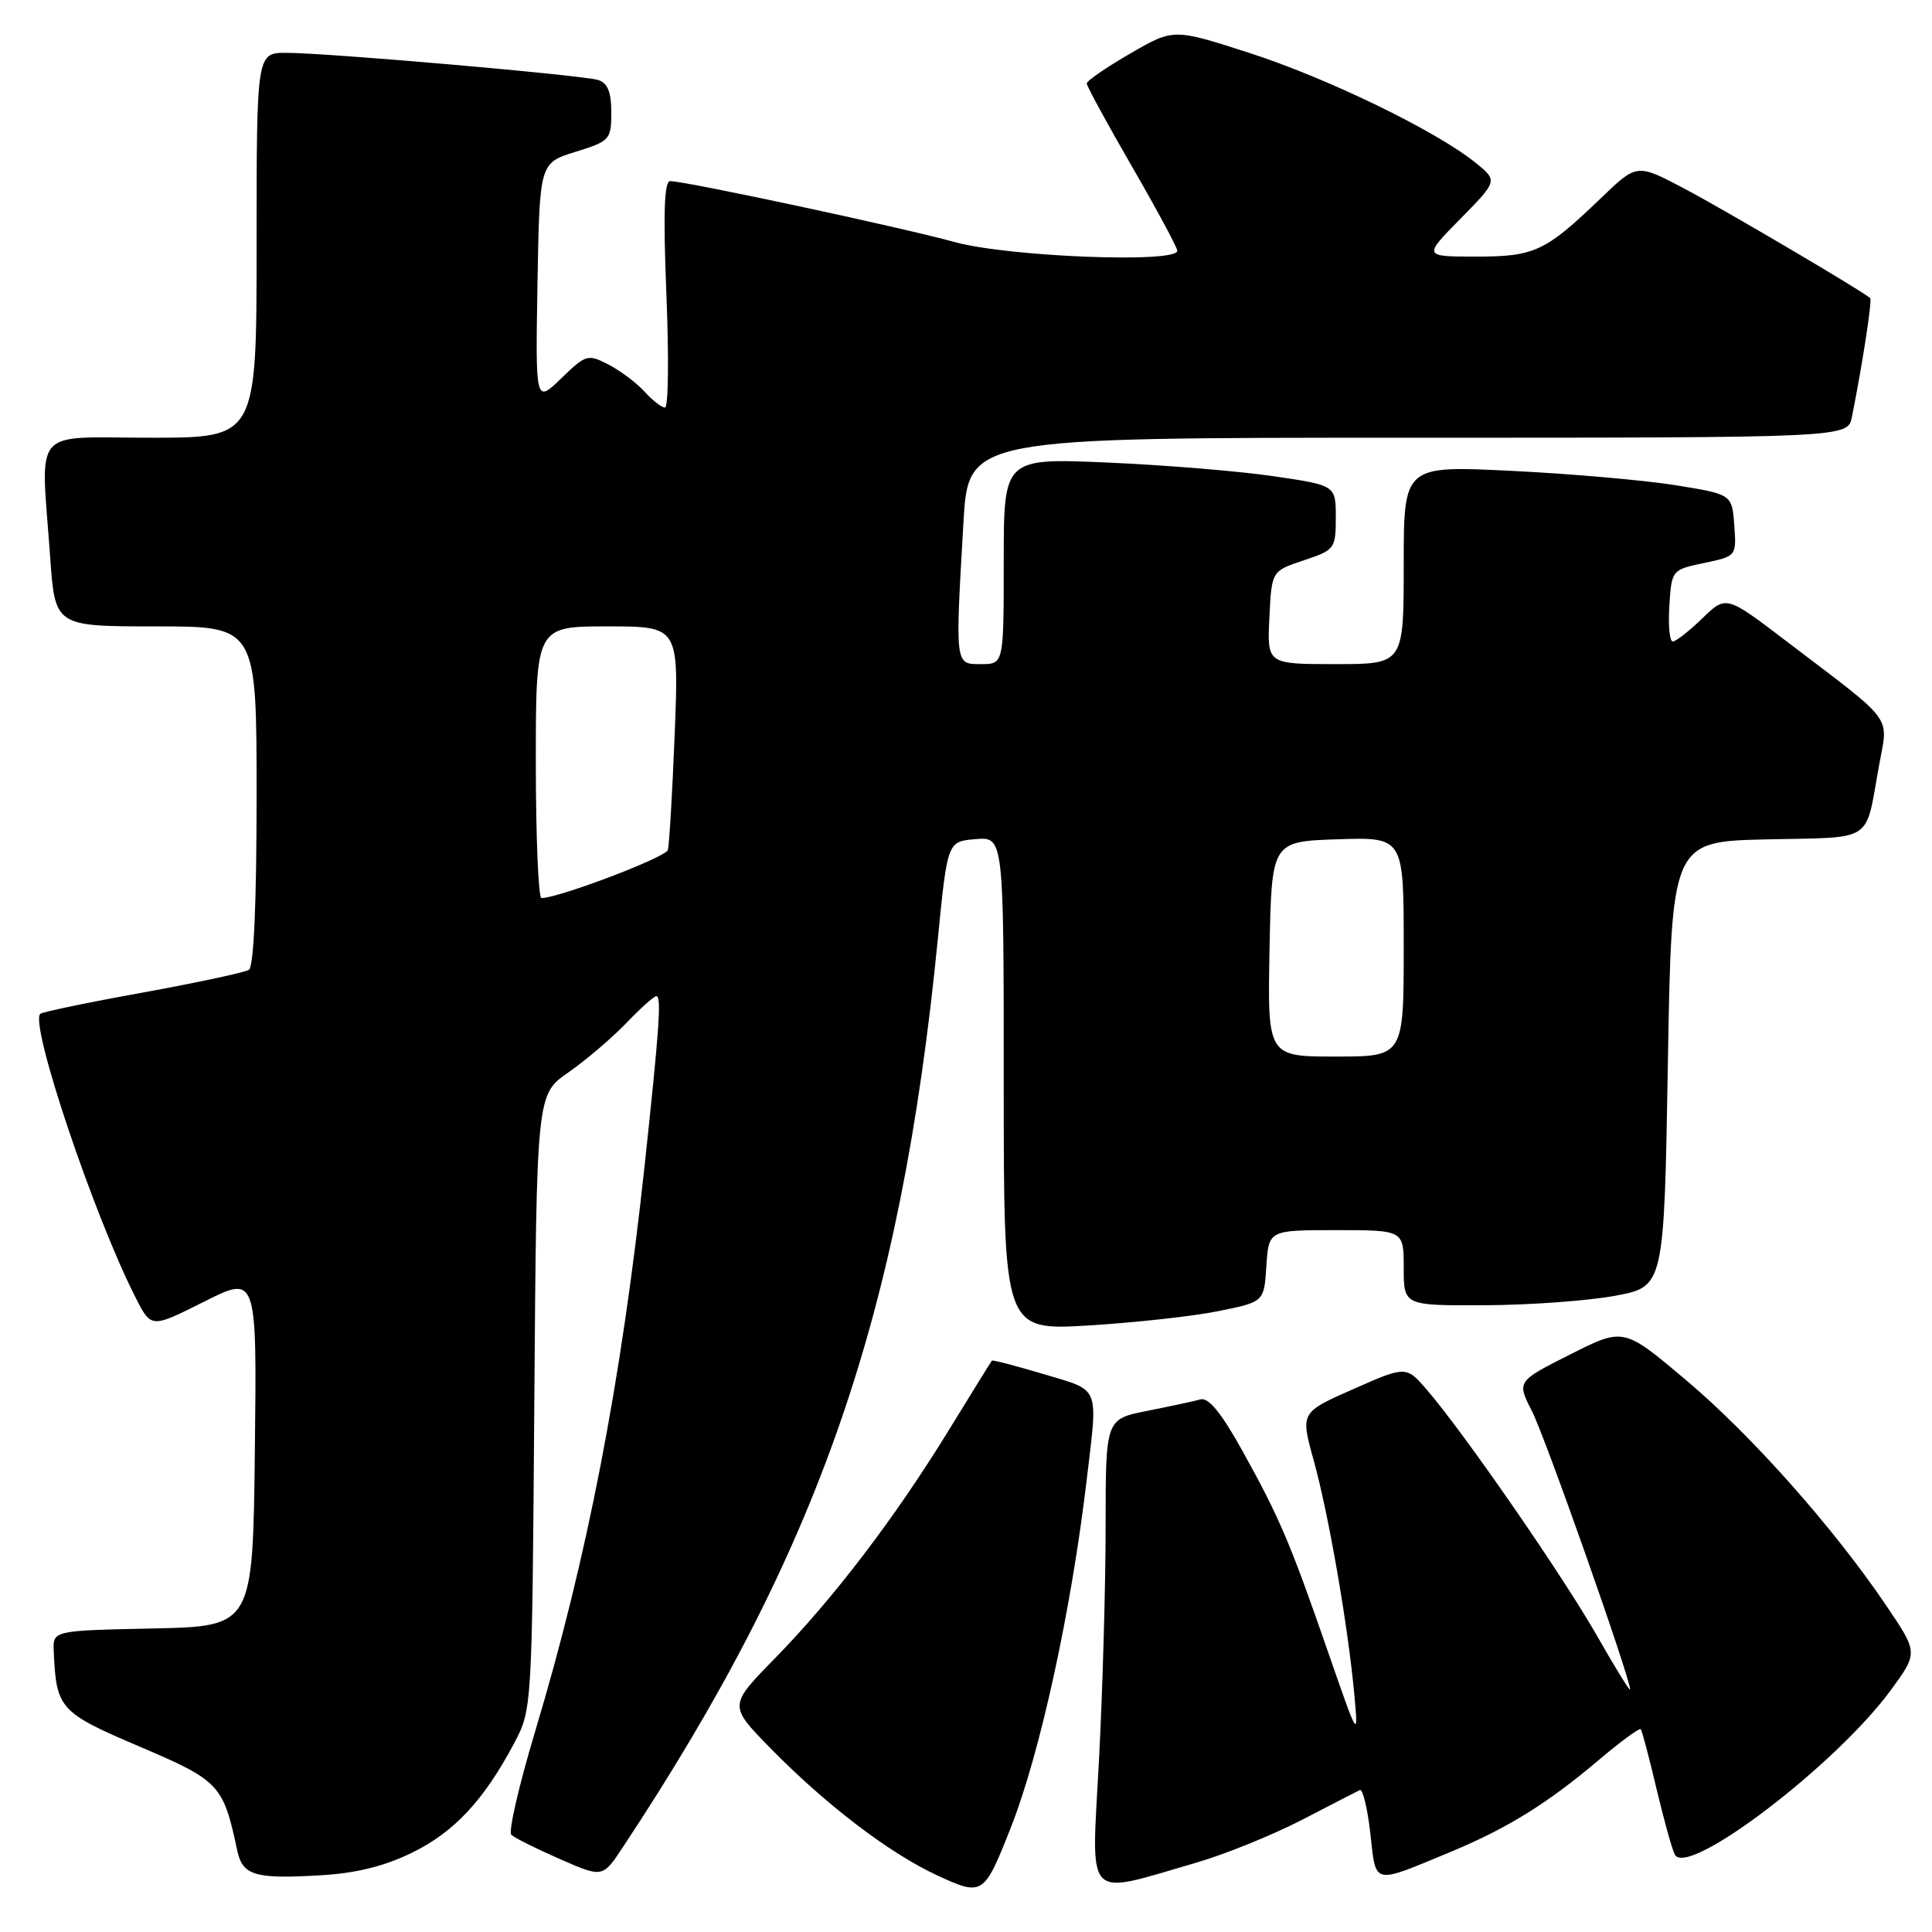 <?xml version="1.0" encoding="UTF-8" standalone="no"?>
<!DOCTYPE svg PUBLIC "-//W3C//DTD SVG 1.1//EN" "http://www.w3.org/Graphics/SVG/1.1/DTD/svg11.dtd" >
<svg xmlns="http://www.w3.org/2000/svg" xmlns:xlink="http://www.w3.org/1999/xlink" version="1.1" viewBox="0 0 256 256">
 <g >
 <path fill="currentColor"
d=" M 133.94 242.16 C 137.83 232.30 141.96 213.34 144.00 196.03 C 145.49 183.44 145.86 184.35 138.30 182.08 C 134.61 180.98 131.52 180.17 131.43 180.29 C 131.33 180.40 128.73 184.61 125.65 189.62 C 118.53 201.20 110.46 211.78 102.67 219.75 C 96.56 225.99 96.56 225.99 102.03 231.59 C 109.39 239.11 117.81 245.54 124.15 248.48 C 130.22 251.29 130.38 251.19 133.94 242.16 Z  M 158.46 246.83 C 162.28 245.72 168.58 243.17 172.46 241.17 C 176.33 239.16 179.81 237.37 180.19 237.19 C 180.57 237.02 181.20 239.61 181.58 242.96 C 182.36 249.88 181.73 249.74 192.37 245.32 C 199.76 242.24 205.06 238.95 211.80 233.25 C 214.71 230.78 217.24 228.93 217.41 229.13 C 217.58 229.33 218.52 232.88 219.49 237.00 C 220.47 241.12 221.56 245.06 221.92 245.74 C 223.56 248.88 243.22 233.92 250.52 223.98 C 254.17 219.00 254.17 219.00 249.94 212.75 C 242.94 202.40 232.03 190.12 223.34 182.81 C 215.14 175.90 215.14 175.90 208.06 179.47 C 200.98 183.04 200.98 183.04 203.00 187.00 C 204.77 190.47 216.00 222.32 216.00 223.87 C 216.00 224.19 214.03 221.00 211.63 216.78 C 207.11 208.85 194.05 189.95 189.13 184.23 C 186.33 180.97 186.33 180.97 179.32 184.06 C 172.31 187.16 172.31 187.16 174.07 193.50 C 176.05 200.63 178.62 215.46 179.45 224.50 C 180.00 230.47 179.98 230.44 176.01 219.00 C 170.95 204.40 169.57 201.15 164.63 192.25 C 161.82 187.19 160.13 185.12 159.05 185.43 C 158.20 185.67 155.03 186.35 152.00 186.95 C 146.50 188.04 146.50 188.04 146.50 202.27 C 146.50 210.10 146.10 224.04 145.62 233.25 C 144.61 252.30 143.52 251.15 158.46 246.83 Z  M 54.60 245.49 C 60.18 242.77 64.13 238.52 68.12 231.00 C 70.50 226.50 70.50 226.48 70.80 185.76 C 71.10 145.02 71.10 145.02 75.30 142.11 C 77.61 140.50 81.05 137.57 82.95 135.60 C 84.84 133.62 86.65 132.00 86.97 132.00 C 87.67 132.00 87.38 136.13 85.41 154.50 C 82.31 183.22 77.82 206.43 70.90 229.45 C 68.76 236.58 67.34 242.73 67.75 243.12 C 68.16 243.52 71.05 244.96 74.18 246.33 C 79.85 248.82 79.85 248.82 82.52 244.78 C 108.52 205.50 119.33 174.35 124.26 124.50 C 125.54 111.50 125.54 111.50 129.27 111.19 C 133.00 110.88 133.00 110.88 133.00 143.59 C 133.00 176.30 133.00 176.30 144.25 175.63 C 150.44 175.25 158.20 174.40 161.50 173.72 C 167.50 172.50 167.50 172.50 167.80 167.75 C 168.11 163.00 168.11 163.00 177.05 163.00 C 186.00 163.00 186.00 163.00 186.00 168.00 C 186.00 173.00 186.00 173.00 196.75 172.95 C 202.66 172.93 210.43 172.36 214.00 171.70 C 220.50 170.49 220.50 170.49 221.00 140.99 C 221.50 111.50 221.50 111.50 234.19 111.22 C 248.47 110.91 247.11 111.80 248.97 101.50 C 250.21 94.61 251.29 96.06 236.61 84.89 C 228.72 78.88 228.72 78.88 225.56 81.94 C 223.83 83.62 222.06 85.00 221.65 85.00 C 221.23 85.00 221.03 82.86 221.20 80.25 C 221.50 75.53 221.53 75.49 225.80 74.60 C 230.09 73.70 230.10 73.69 229.80 69.60 C 229.50 65.50 229.50 65.50 222.00 64.29 C 217.88 63.63 208.09 62.77 200.25 62.39 C 186.00 61.69 186.00 61.69 186.00 74.84 C 186.00 88.00 186.00 88.00 176.95 88.00 C 167.90 88.00 167.90 88.00 168.20 81.83 C 168.50 75.66 168.50 75.66 172.75 74.25 C 176.86 72.88 177.00 72.70 177.00 68.57 C 177.00 64.31 177.00 64.31 168.75 63.10 C 164.21 62.43 154.31 61.62 146.75 61.29 C 133.00 60.70 133.00 60.70 133.00 74.35 C 133.00 88.00 133.00 88.00 130.00 88.00 C 126.52 88.00 126.56 88.31 127.66 69.25 C 128.31 58.00 128.31 58.00 186.57 58.00 C 244.84 58.00 244.84 58.00 245.39 55.25 C 246.82 48.07 248.09 39.76 247.81 39.50 C 246.87 38.62 228.58 27.84 223.20 25.00 C 216.90 21.67 216.90 21.67 212.20 26.19 C 204.75 33.35 203.37 34.00 195.57 34.00 C 188.58 34.00 188.58 34.00 193.52 28.98 C 198.47 23.95 198.47 23.95 195.49 21.54 C 190.25 17.32 175.83 10.32 165.50 7.00 C 155.50 3.77 155.50 3.77 149.75 7.10 C 146.59 8.93 144.00 10.71 144.00 11.06 C 144.00 11.41 146.70 16.37 150.00 22.08 C 153.30 27.79 156.00 32.81 156.00 33.23 C 156.00 34.91 133.57 34.03 126.48 32.07 C 119.42 30.12 90.85 24.00 88.80 24.00 C 88.01 24.00 87.87 28.29 88.30 39.00 C 88.64 47.25 88.56 54.00 88.12 54.00 C 87.67 54.00 86.45 53.05 85.41 51.90 C 84.36 50.74 82.21 49.13 80.64 48.31 C 77.88 46.89 77.64 46.96 74.36 50.14 C 70.95 53.44 70.95 53.44 71.22 37.52 C 71.50 21.60 71.50 21.60 76.25 20.12 C 80.81 18.71 81.00 18.50 81.00 14.89 C 81.00 12.18 80.51 10.99 79.25 10.60 C 77.07 9.94 43.34 7.00 37.95 7.00 C 34.00 7.00 34.00 7.00 34.00 32.50 C 34.00 58.00 34.00 58.00 20.00 58.00 C 3.95 58.00 5.40 56.28 6.65 73.85 C 7.30 83.00 7.30 83.00 20.65 83.00 C 34.00 83.00 34.00 83.00 34.00 105.44 C 34.00 119.66 33.63 128.11 32.98 128.51 C 32.41 128.86 26.06 130.22 18.86 131.53 C 11.65 132.83 5.57 134.10 5.33 134.34 C 3.92 135.75 12.46 161.14 17.99 171.98 C 20.04 176.00 20.04 176.00 27.04 172.48 C 34.04 168.96 34.04 168.96 33.77 192.23 C 33.50 215.50 33.50 215.50 20.25 215.78 C 7.00 216.06 7.00 216.06 7.12 218.78 C 7.45 226.43 7.88 226.90 18.49 231.43 C 29.09 235.95 29.58 236.46 31.43 245.18 C 32.14 248.51 33.74 249.00 42.40 248.49 C 47.16 248.22 50.93 247.29 54.60 245.49 Z  M 168.22 125.75 C 168.50 111.50 168.50 111.50 177.25 111.21 C 186.00 110.92 186.00 110.92 186.00 125.46 C 186.00 140.00 186.00 140.00 176.97 140.00 C 167.95 140.00 167.95 140.00 168.22 125.75 Z  M 71.00 101.00 C 71.00 83.00 71.00 83.00 80.48 83.00 C 89.96 83.00 89.96 83.00 89.40 97.25 C 89.09 105.09 88.68 112.01 88.49 112.64 C 88.20 113.61 74.00 119.00 71.75 119.00 C 71.34 119.00 71.00 110.90 71.00 101.00 Z "/>
</g>
</svg>